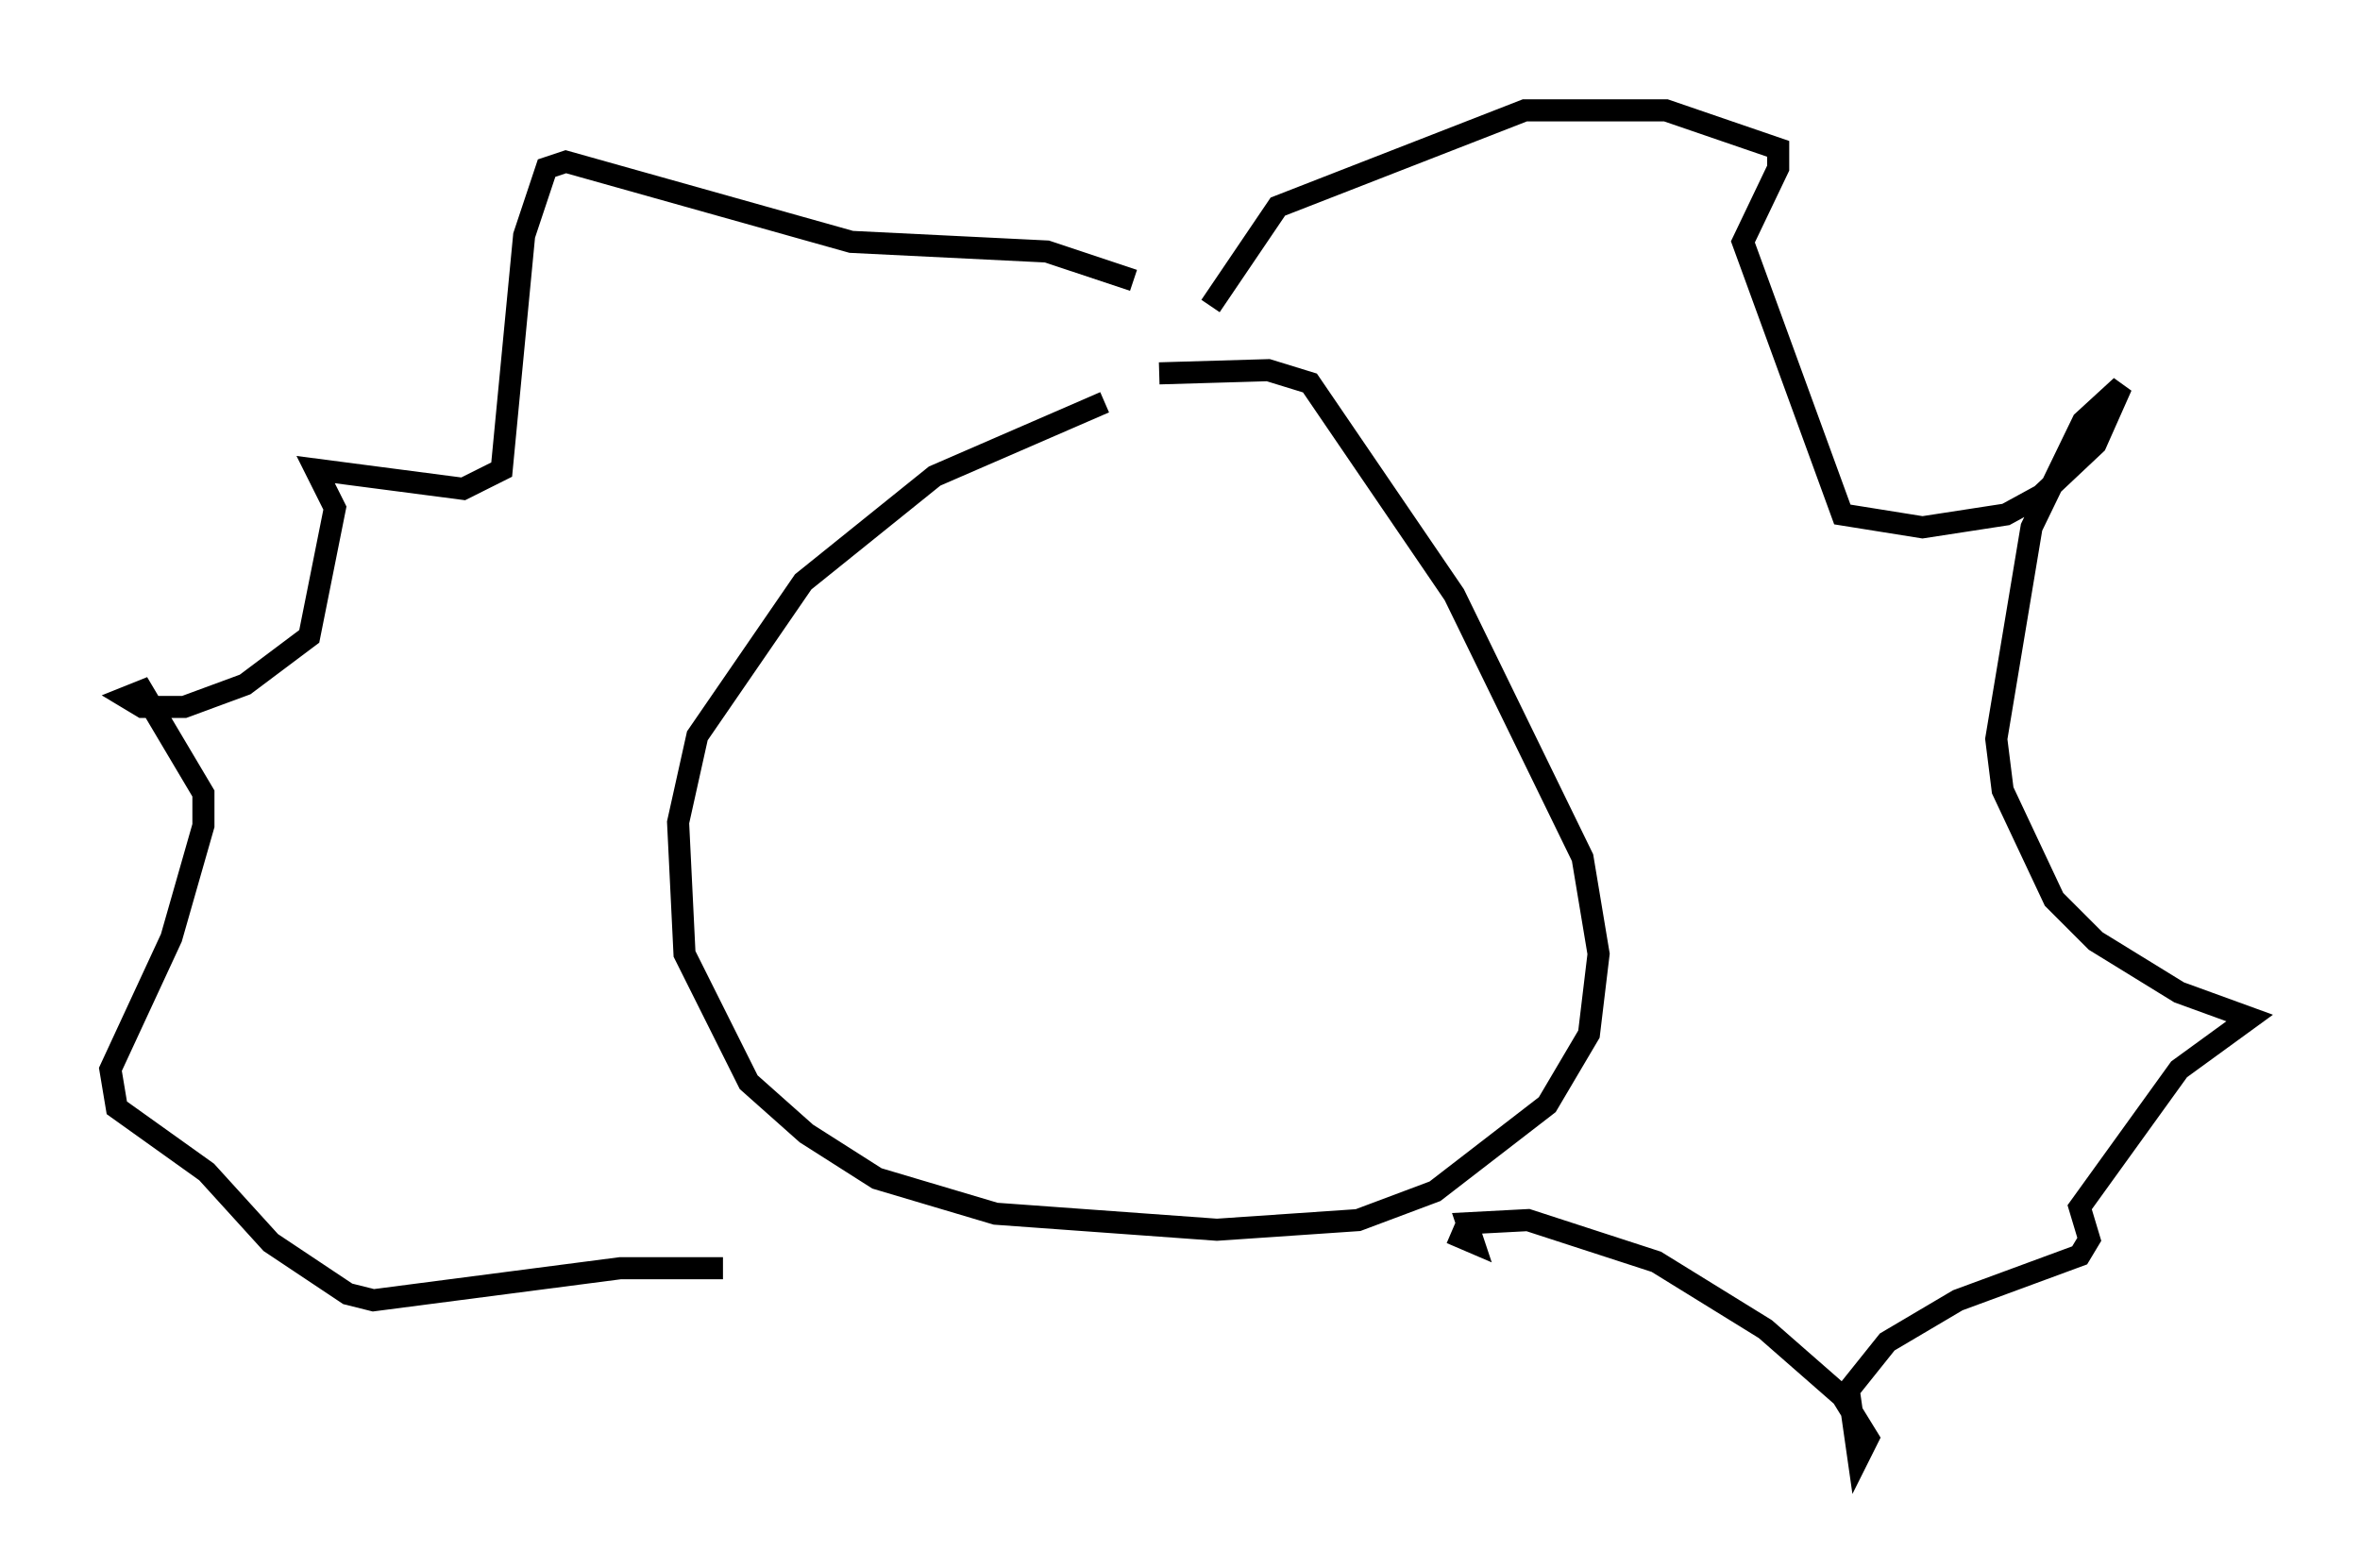 <?xml version="1.0" encoding="utf-8" ?>
<svg baseProfile="full" height="71.005" version="1.1" width="106.882" xmlns="http://www.w3.org/2000/svg" xmlns:ev="http://www.w3.org/2001/xml-events" xmlns:xlink="http://www.w3.org/1999/xlink"><defs /><rect fill="white" height="71.005" width="106.882" x="0" y="0" /><path d="M54.095, 17.782 m-4.067, 0.436 l-7.698, 3.341 -5.955, 4.793 l-4.793, 6.972 -0.872, 3.922 l0.291, 5.955 2.905, 5.81 l2.615, 2.324 3.196, 2.034 l5.374, 1.598 10.022, 0.726 l6.391, -0.436 3.486, -1.307 l5.084, -3.922 1.888, -3.196 l0.436, -3.631 -0.726, -4.358 l-5.81, -11.911 -6.536, -9.587 l-1.888, -0.581 -4.939, 0.145 m2.324, -3.05 l3.05, -4.503 11.184, -4.358 l6.391, 0.0 5.084, 1.743 l0.0, 0.872 -1.598, 3.341 l4.503, 12.346 3.631, 0.581 l3.777, -0.581 1.598, -0.872 l2.469, -2.324 1.162, -2.615 l-1.743, 1.598 -2.324, 4.793 l-1.598, 9.587 0.291, 2.324 l2.324, 4.939 1.888, 1.888 l3.777, 2.324 3.196, 1.162 l-3.196, 2.324 -4.503, 6.246 l0.436, 1.453 -0.436, 0.726 l-5.52, 2.034 -3.196, 1.888 l-1.743, 2.179 0.436, 3.05 l0.436, -0.872 -1.162, -1.888 l-3.486, -3.05 -4.939, -3.05 l-5.81, -1.888 -2.76, 0.145 l0.291, 0.872 -1.017, -0.436 m-14.38, -43.14 l-3.922, -1.307 -8.86, -0.436 l-12.927, -3.631 -0.872, 0.291 l-1.017, 3.05 -1.017, 10.603 l-1.743, 0.872 -6.682, -0.872 l0.872, 1.743 -1.162, 5.81 l-2.905, 2.179 -2.76, 1.017 l-1.888, 0.0 -0.726, -0.436 l0.726, -0.291 2.76, 4.648 l0.0, 1.453 -1.453, 5.084 l-2.76, 5.955 0.291, 1.743 l4.067, 2.905 2.905, 3.196 l3.486, 2.324 1.162, 0.291 l11.184, -1.453 4.648, 0.0 " fill="none" stroke="black" stroke-width="1" /></svg>